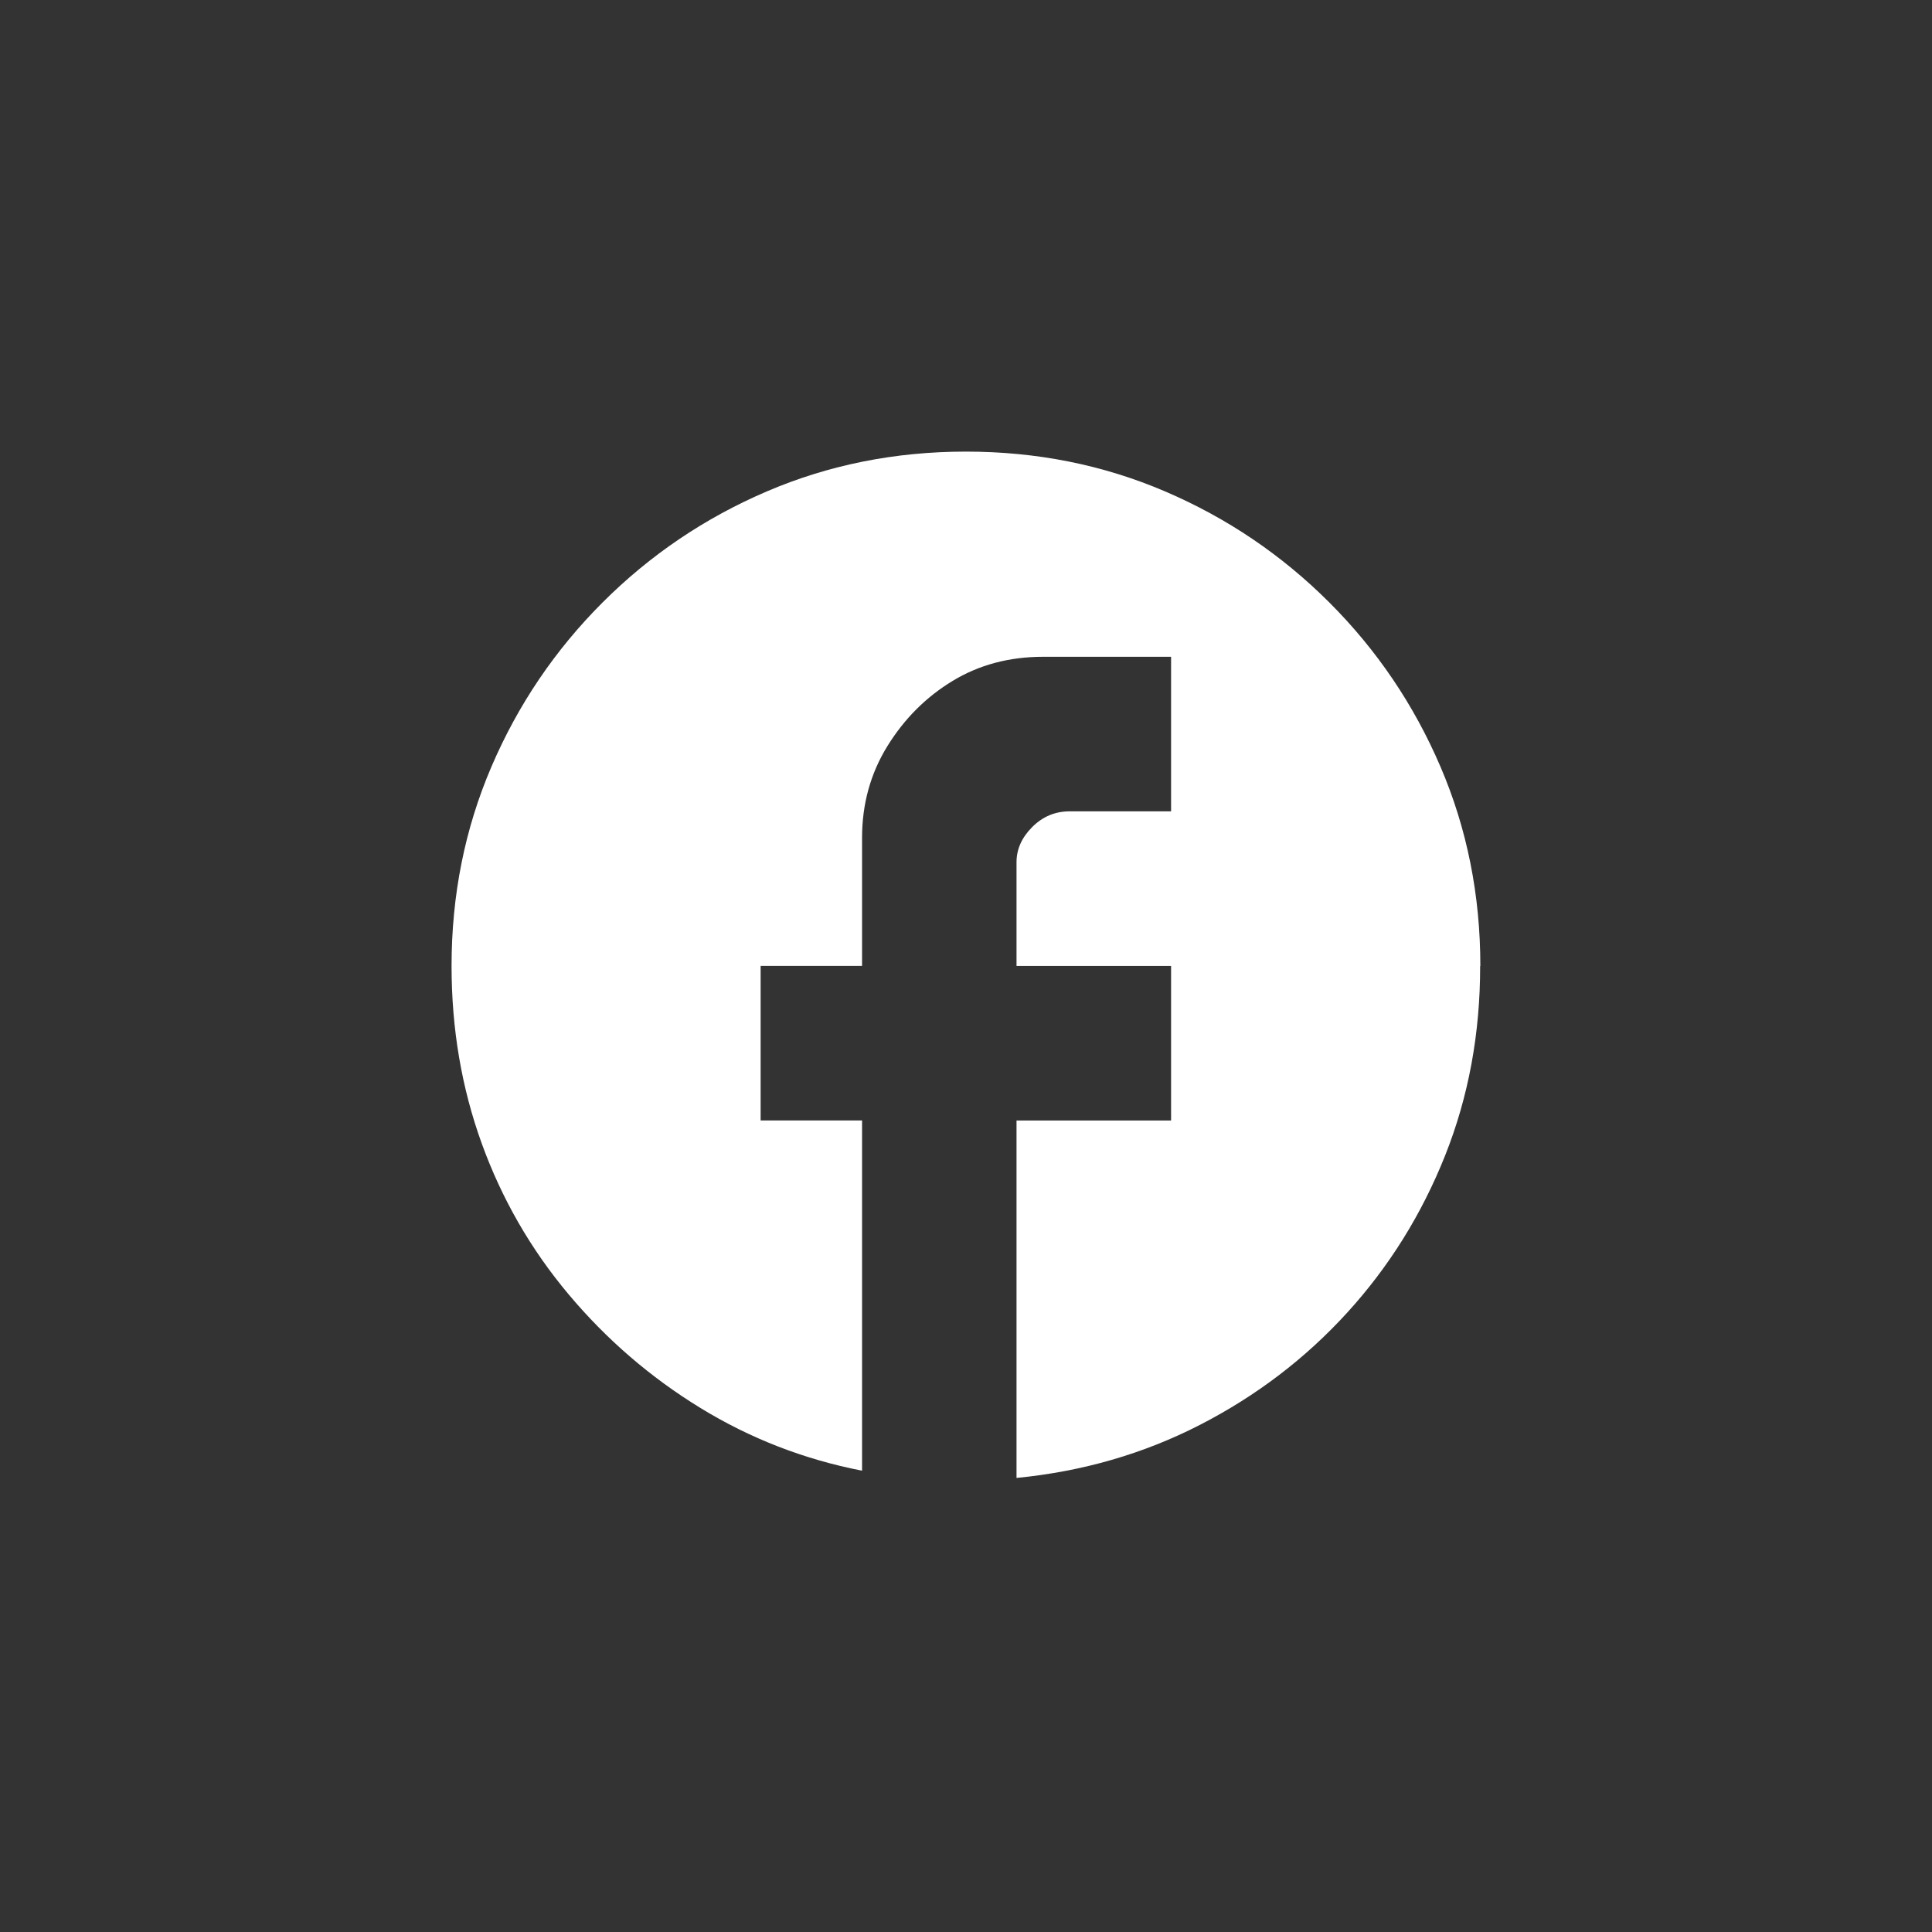 <!-- Generated by IcoMoon.io -->
<svg version="1.1" xmlns="http://www.w3.org/2000/svg" width="40" height="40" viewBox="0 0 40 40">
<rect x="0" y="0" width="40" height="40" fill="#333333" stroke="none"/>
<title>mt-facebook</title>
<path fill="#fff" d="M30.649 20q0-2.2-0.825-4.125t-2.3-3.4-3.4-2.3-4.125-0.825-4.125 0.825-3.4 2.3-2.3 3.4-0.825 4.125q0 1.949 0.625 3.675t1.8 3.125 2.725 2.349 3.349 1.3v-7.251h-2.1v-3.2h2.1v-2.651q0-1.051 0.525-1.9t1.349-1.349 1.875-0.5h2.649v3.2h-2.1q-0.451 0-0.775 0.325t-0.325 0.725v2.151h3.2v3.2h-3.2v7.4q2.049-0.2 3.8-1.1t3.049-2.325 2.025-3.251 0.725-3.925z"></path>
</svg>
